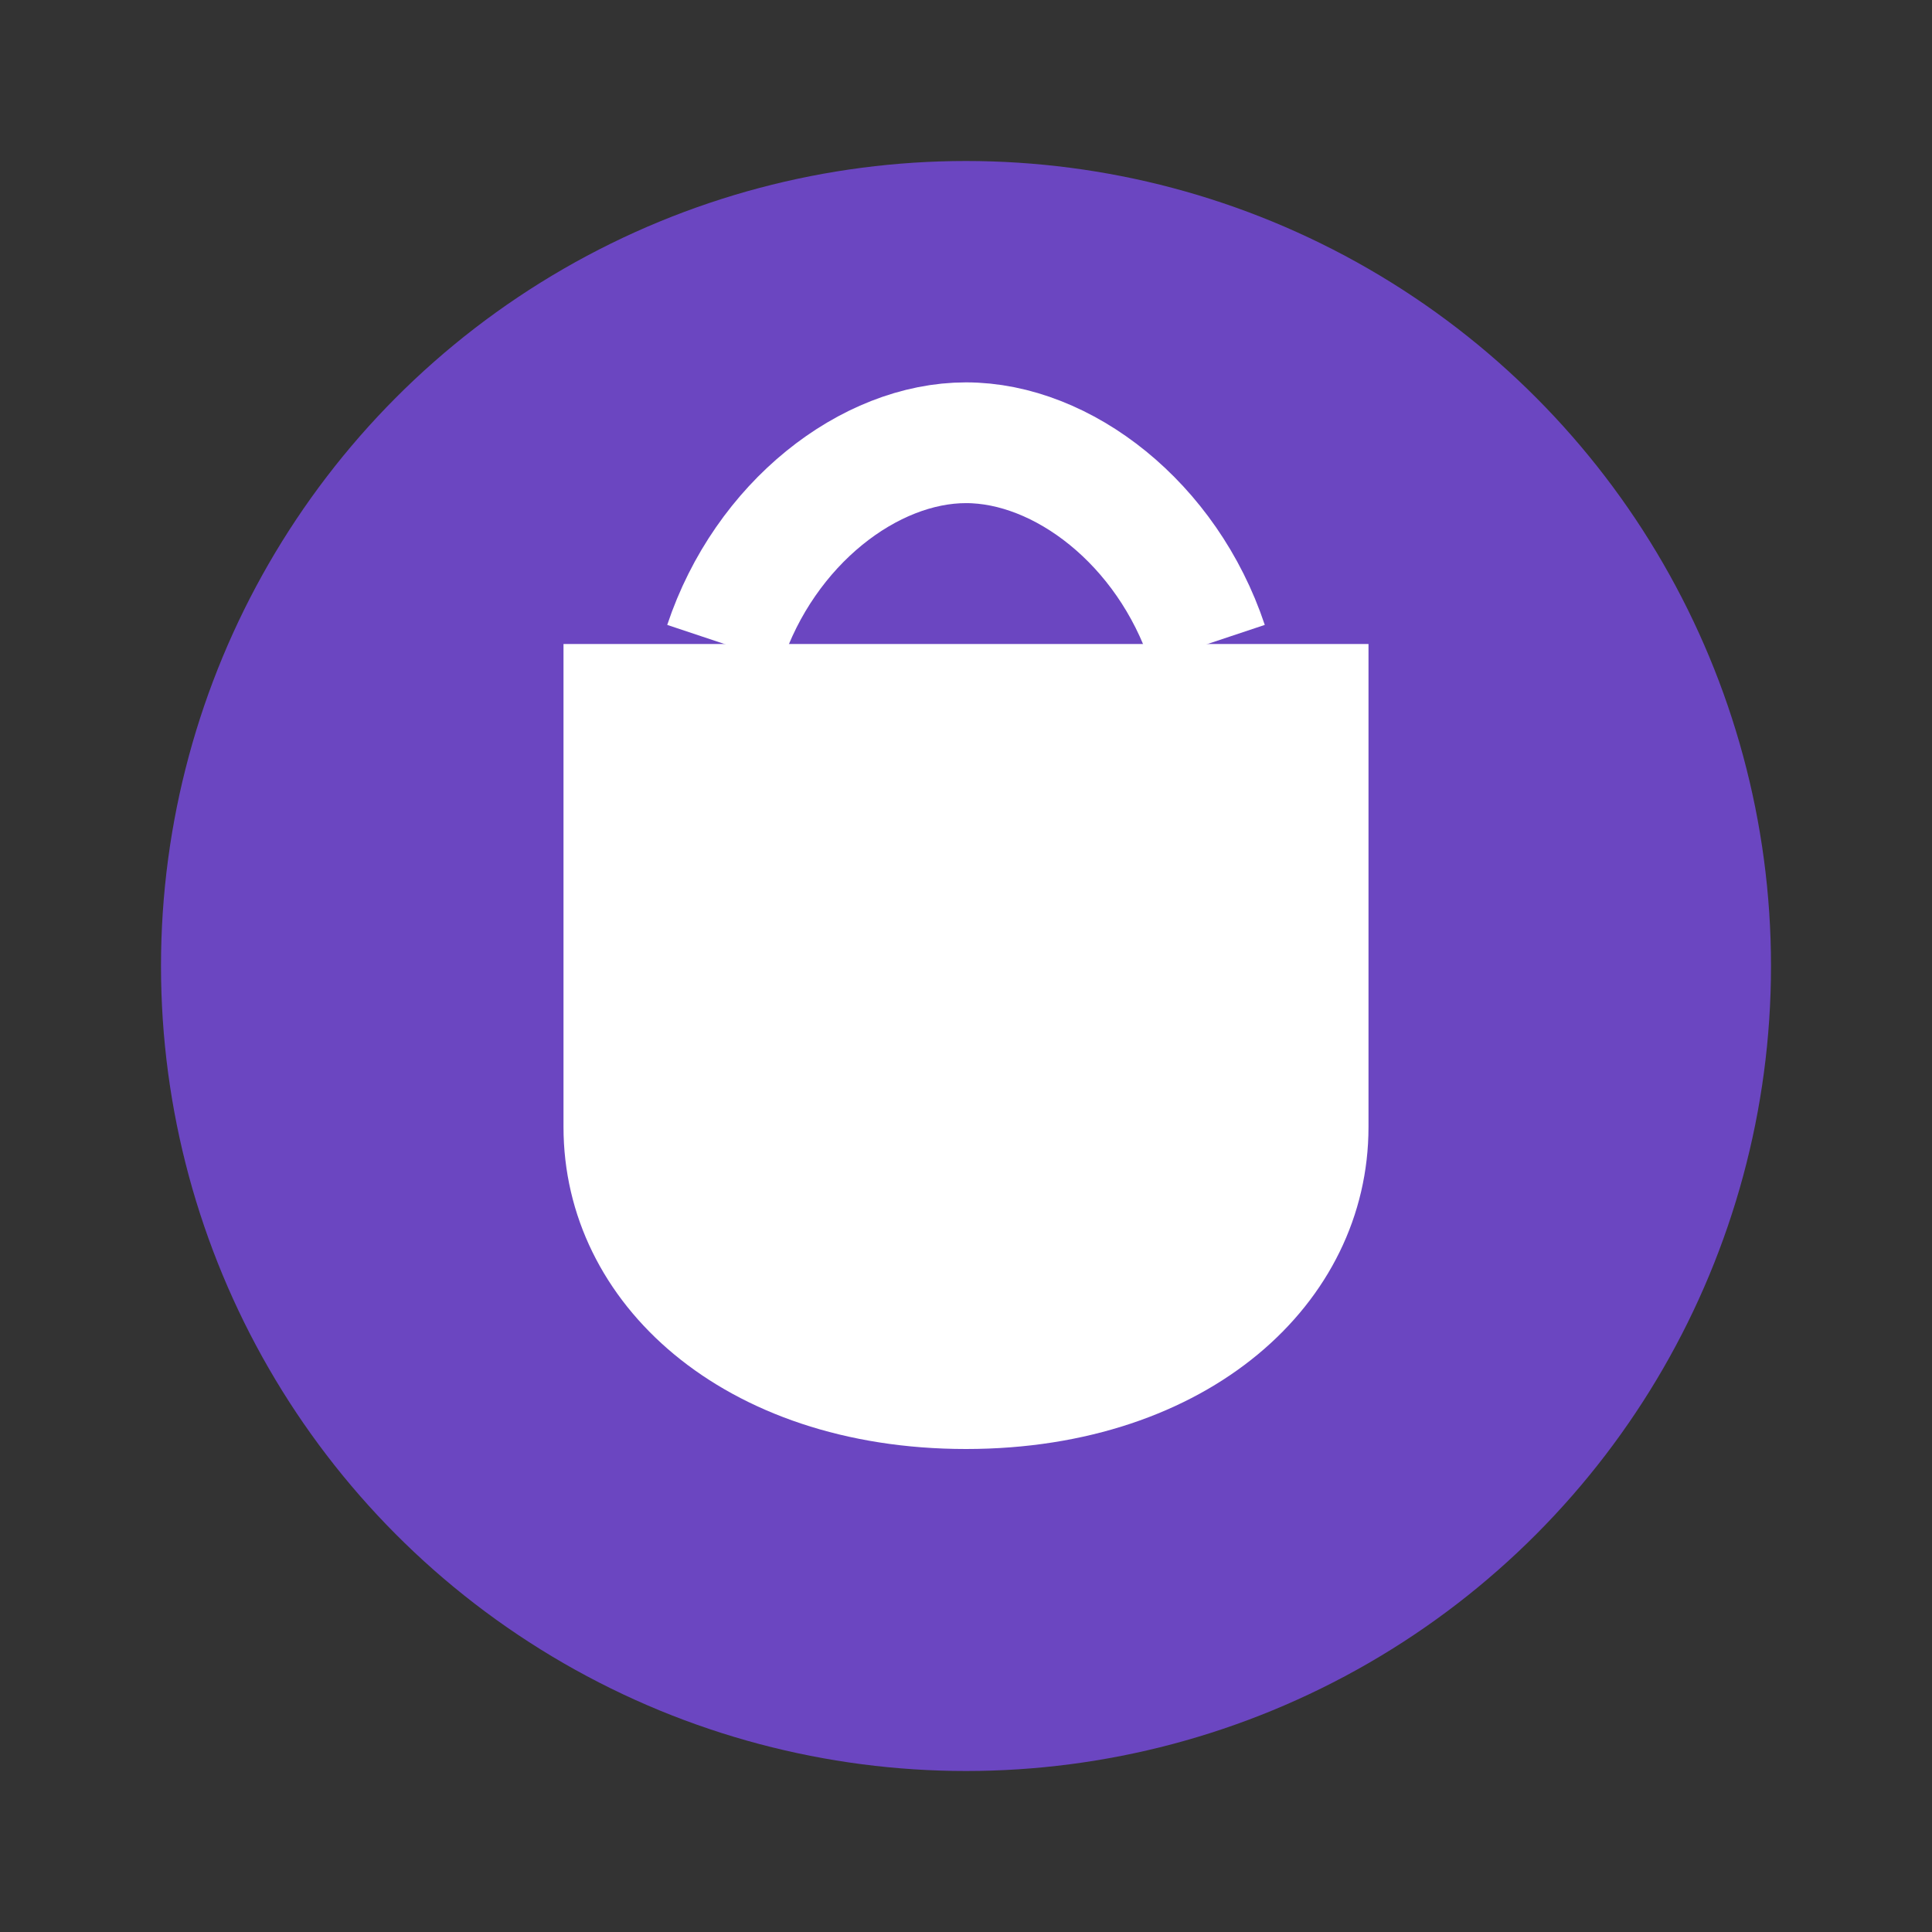 <svg width="512" height="512" viewBox="0 0 24 24" xmlns="http://www.w3.org/2000/svg">
<rect x="0" y="0" width="24" height="24" fill="#333333" stroke="none"/>
<circle cx="12" cy="12" r="10" fill="#6B46C1"/>
<path d="M7 14c0 2.2 2 4 5 4s5-1.8 5-4v-6H7v6z" fill="#fff"/>
<path d="M9 8c.5-1.5 1.8-2.5 3-2.5S14.5 6.5 15 8" stroke="#fff" stroke-width="1.5" fill="none"/>
</svg>
